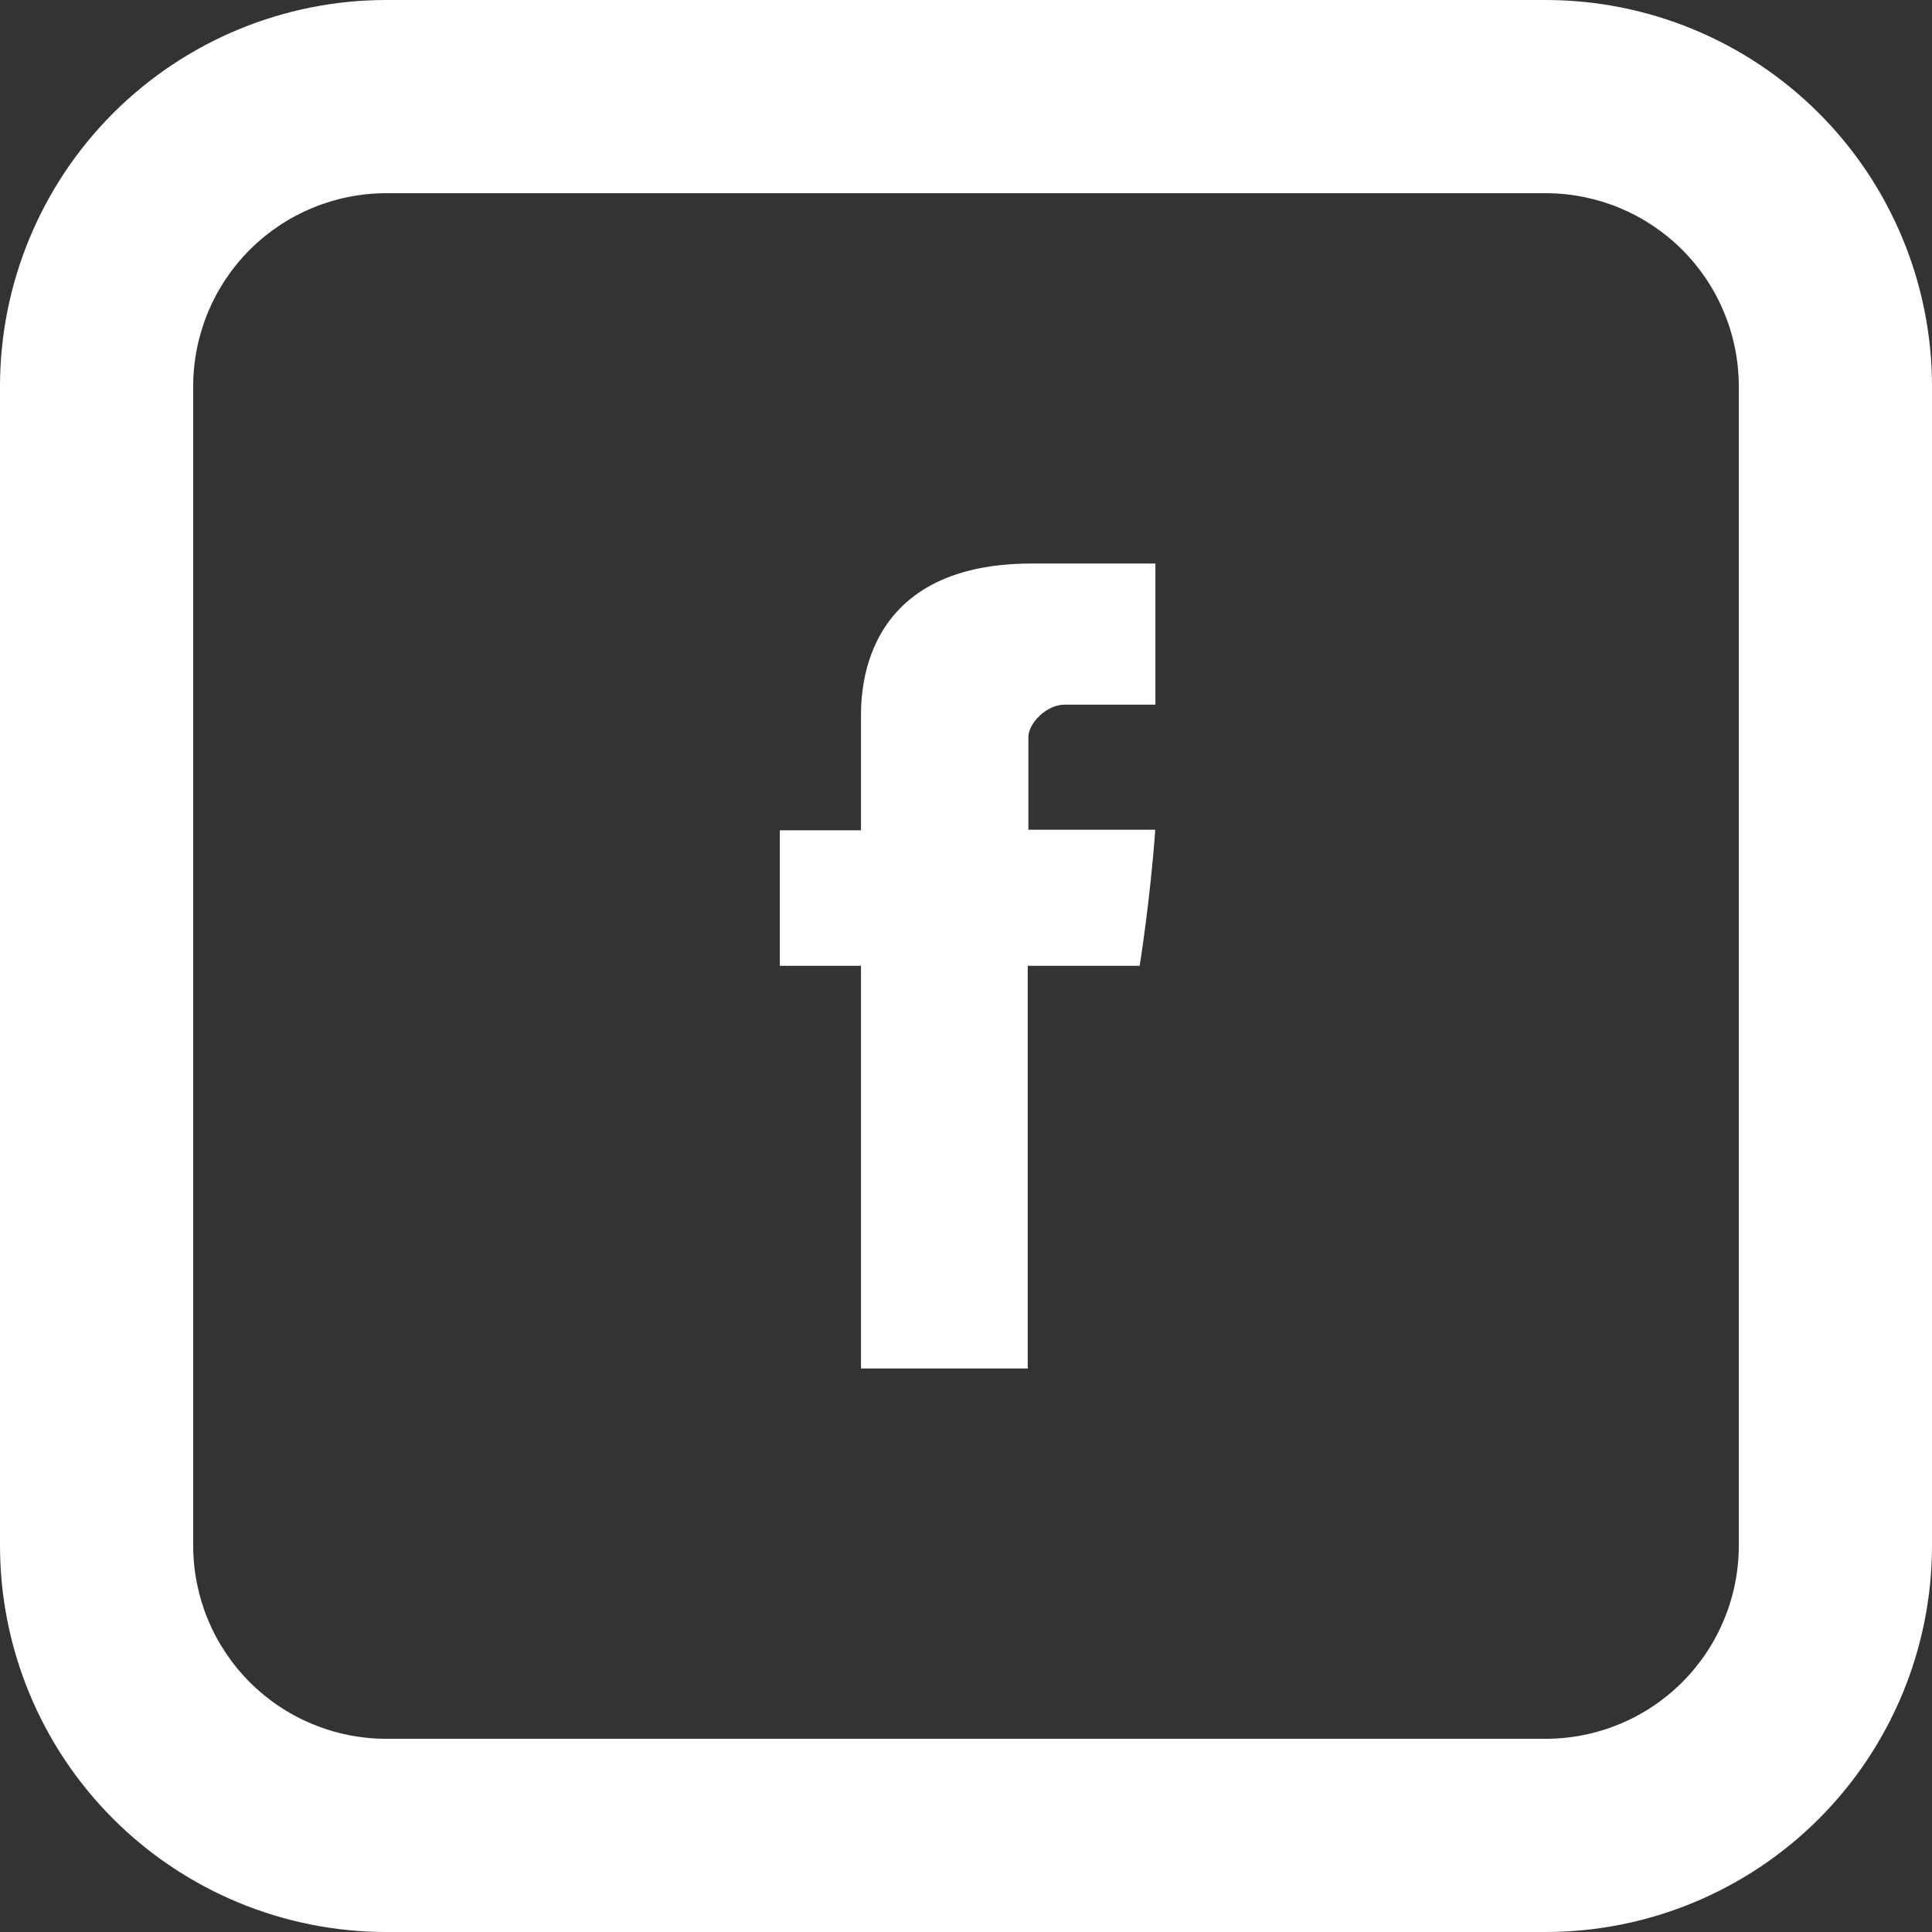 <svg width="28" height="28" viewBox="0 0 28 28" fill="none" xmlns="http://www.w3.org/2000/svg">
<rect x="0" y="0" width="28" height="28" fill="#333333" stroke="none"/>
<path d="M12.478 10.427V12.033H11.302V13.997H12.478V19.833H14.895V13.997H16.517C16.517 13.997 16.669 13.055 16.743 12.025H14.904V10.683C14.904 10.481 15.168 10.212 15.429 10.212H16.745V8.167H14.954C12.418 8.167 12.478 10.133 12.478 10.427Z" fill="white"/>
<path d="M5.6 2.8C4.857 2.8 4.145 3.095 3.62 3.62C3.095 4.145 2.8 4.857 2.8 5.6V22.4C2.8 23.143 3.095 23.855 3.62 24.38C4.145 24.905 4.857 25.2 5.6 25.2H22.4C23.143 25.2 23.855 24.905 24.38 24.38C24.905 23.855 25.2 23.143 25.2 22.4V5.6C25.2 4.857 24.905 4.145 24.38 3.62C23.855 3.095 23.143 2.8 22.4 2.8H5.6ZM5.6 0H22.4C23.885 0 25.31 0.59 26.36 1.64C27.41 2.69 28 4.115 28 5.6V22.4C28 23.885 27.41 25.31 26.36 26.36C25.31 27.41 23.885 28 22.4 28H5.6C4.115 28 2.69 27.41 1.64 26.36C0.59 25.31 0 23.885 0 22.4V5.6C0 4.115 0.59 2.69 1.64 1.64C2.69 0.59 4.115 0 5.6 0Z" fill="white"/>
</svg>
